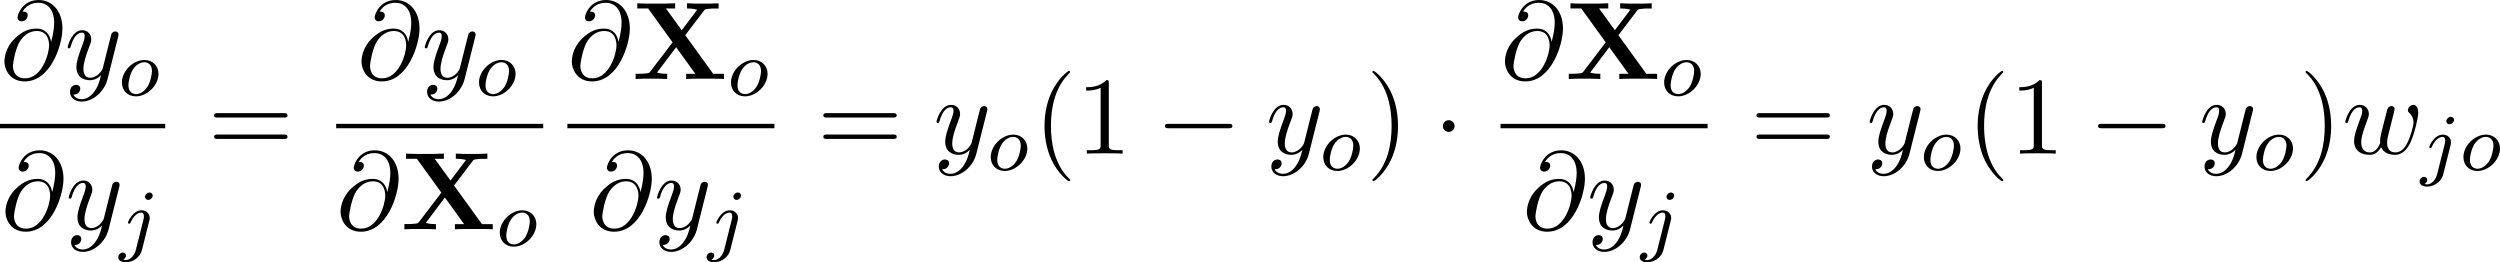 <svg height="43.389" viewBox="54.994 57.548 247.213 25.936" width="413.568" xmlns="http://www.w3.org/2000/svg" xmlns:xlink="http://www.w3.org/1999/xlink"><defs><path d="M5.28-4.33l1.833-2.412c.12-.153.13-.163.512-.196.262-.033.328-.033.633-.033h.317v-.514c-.46.033-.993.033-1.462.033-.426 0-1.266 0-1.658-.034v.513c.196 0 .62 0 1.003.12-.01.02-.065.086-.087.12L4.93-4.823l-1.56-2.15h.906v-.512c-.447.033-1.483.033-1.974.033-.437 0-1.386 0-1.767-.034v.513h1.07l2.42 3.348-2.203 2.89c-.098.132-.12.154-.47.187-.217.02-.447.032-.665.032H.37V0c.46-.033.994-.033 1.463-.033.425 0 1.265 0 1.658.033v-.513c-.195 0-.62 0-1.003-.12.01-.022.066-.087.088-.12l1.8-2.39 1.898 2.63h-.906V0c.448-.033 1.484-.033 1.975-.033.436 0 1.385 0 1.767.033v-.513H8.04L5.28-4.33z" id="g0-88"/><path d="M3.61 2.618c0-.033 0-.054-.185-.24-1.363-1.374-1.712-3.436-1.712-5.105 0-1.898.414-3.797 1.756-5.16.14-.13.14-.153.14-.186 0-.076-.043-.11-.108-.11-.11 0-1.09.743-1.735 2.128-.556 1.2-.687 2.41-.687 3.328 0 .85.12 2.17.72 3.403.655 1.342 1.593 2.05 1.702 2.05.065 0 .11-.03.11-.108z" id="g4-40"/><path d="M3.153-2.727c0-.85-.12-2.17-.72-3.404C1.778-7.474.84-8.183.73-8.183c-.065 0-.108.044-.108.11 0 .032 0 .054.207.25 1.068 1.08 1.69 2.815 1.69 5.095 0 1.865-.404 3.785-1.756 5.16-.142.13-.142.152-.142.185 0 .066.043.11.11.11.108 0 1.09-.743 1.733-2.128.557-1.2.688-2.41.688-3.327z" id="g4-41"/><path d="M3.207-6.982c0-.262 0-.283-.25-.283-.677.698-1.637.698-1.986.698v.338c.22 0 .863 0 1.43-.283v5.65c0 .394-.033.525-1.015.525h-.35V0c.383-.033 1.332-.033 1.77-.033s1.384 0 1.766.033v-.338h-.348c-.982 0-1.015-.12-1.015-.524v-6.12z" id="g4-49"/><path d="M7.495-3.567c.163 0 .37 0 .37-.218s-.207-.22-.36-.22H.97c-.152 0-.36 0-.36.22s.208.218.372.218h6.513zm.01 2.116c.153 0 .36 0 .36-.22s-.207-.217-.37-.217H.982c-.164 0-.37 0-.37.218s.206.22.36.22h6.533z" id="g4-61"/><path d="M7.19-2.51c.185 0 .38 0 .38-.217s-.195-.218-.38-.218H1.286c-.185 0-.382 0-.382.218s.197.218.382.218H7.19z" id="g1-0"/><path d="M2.095-2.727c0-.317-.262-.578-.58-.578s-.577.26-.577.578.262.578.578.578.58-.26.58-.577z" id="g1-1"/><path d="M3.292-4.973c0-.152-.12-.303-.31-.303-.24 0-.448.223-.448.43 0 .152.12.303.31.303.24 0 .448-.223.448-.43zM1.626.4c-.12.485-.51 1.003-.996 1.003-.128 0-.247-.032-.263-.04.247-.12.28-.335.28-.407C.646.766.5.662.334.662c-.23 0-.447.2-.447.462 0 .303.295.502.75.502.486 0 1.363-.303 1.602-1.26l.717-2.853c.024-.095.04-.16.04-.28 0-.437-.35-.748-.813-.748-.845 0-1.34 1.116-1.34 1.22 0 .07.057.103.12.103.088 0 .096-.024.152-.143.24-.55.645-.957 1.044-.957.167 0 .263.112.263.375 0 .112-.024.223-.048.335l-.75 2.98z" id="g2-106"/><path d="M3.97-2.136c0-.78-.56-1.38-1.388-1.38-1.13 0-2.23 1.1-2.23 2.217C.35-.485.924.08 1.736.08c1.14 0 2.232-1.116 2.232-2.216zM1.744-.143c-.278 0-.75-.144-.75-.877 0-.327.153-1.188.535-1.682.39-.502.83-.59 1.044-.59.327 0 .75.2.75.87 0 .318-.144 1.075-.447 1.553-.295.456-.733.727-1.132.727z" id="g2-111"/><path d="M5.05-3.698c-.108-.677-.555-1.287-1.406-1.287-.666 0-1.375.174-2.226 1.025-.905.905-.982 1.92-.982 2.258C.436-1.025.916.24 2.444.24c2.596 0 3.73-3.665 3.73-5.225C6.175-6.72 5.16-7.81 3.82-7.81c-1.582 0-2.083 1.417-2.083 1.723 0 .152.087.382.414.382.36 0 .588-.328.588-.58 0-.38-.338-.38-.513-.38.48-.808 1.255-.873 1.57-.873.798 0 1.56.567 1.56 1.974 0 .426-.064.982-.293 1.866h-.01zM2.477-.065c-1.2 0-1.2-1.124-1.2-1.233 0-.295.273-1.822.72-2.477.437-.62.97-.97 1.648-.97 1.19 0 1.21 1.22 1.21 1.44 0 .785-.698 3.24-2.378 3.24z" id="g3-64"/><path d="M5.04-3.698c.055-.24.164-.644.164-.71 0-.196-.153-.294-.317-.294-.13 0-.327.087-.403.306-.033.076-.546 2.16-.622 2.443-.077.328-.098.524-.098.72 0 .12 0 .142.01.197-.25.578-.578.916-1.003.916-.872 0-.872-.807-.872-.993 0-.35.055-.774.567-2.116.12-.326.186-.48.186-.697 0-.49-.36-.895-.894-.895-1.036 0-1.44 1.582-1.44 1.68 0 .11.11.11.13.11.11 0 .12-.023.176-.197.294-1.014.72-1.352 1.102-1.352.098 0 .272.01.272.36 0 .273-.12.578-.196.764-.48 1.287-.61 1.79-.61 2.203C1.19-.262 1.92.12 2.737.12c.186 0 .698 0 1.135-.764.283.7 1.036.764 1.363.764.82 0 1.3-.687 1.582-1.342.37-.85.72-2.313.72-2.836 0-.6-.294-.764-.48-.764-.273 0-.545.284-.545.524 0 .142.065.207.163.294.12.12.393.404.393.928 0 .37-.317 1.44-.6 1.996-.285.578-.666.96-1.2.96-.514 0-.808-.327-.808-.95 0-.305.076-.643.12-.795l.458-1.833z" id="g3-119"/><path d="M5.302-4.156c.043-.153.043-.175.043-.25 0-.198-.152-.296-.316-.296-.11 0-.285.066-.383.23-.022.054-.11.392-.152.588-.077.284-.153.58-.22.873l-.49 1.963c-.043.163-.512.927-1.232.927-.557 0-.677-.48-.677-.884 0-.5.186-1.178.557-2.138.174-.447.218-.567.218-.785 0-.49-.348-.895-.894-.895-1.036 0-1.44 1.582-1.44 1.68 0 .11.11.11.13.11.11 0 .12-.023.176-.197.294-1.025.73-1.352 1.102-1.352.087 0 .272 0 .272.35 0 .272-.11.556-.185.763-.435 1.157-.632 1.78-.632 2.292 0 .97.687 1.298 1.33 1.298.427 0 .797-.185 1.103-.49-.14.566-.272 1.1-.708 1.68-.284.37-.698.686-1.2.686-.153 0-.644-.032-.83-.458.175 0 .317 0 .47-.13.11-.1.218-.24.218-.448 0-.338-.295-.382-.404-.382-.25 0-.61.175-.61.71 0 .545.48.948 1.156.948 1.123 0 2.247-.992 2.553-2.225l1.047-4.166z" id="g3-121"/></defs><g id="page1"><use x="54.994" xlink:href="#g3-64" y="65.359"/><use x="61.37" xlink:href="#g3-121" y="65.359"/><use x="66.698" xlink:href="#g2-111" y="66.995"/><path d="M54.994 69.794H71.33v.436H54.995z"/><use x="55.098" xlink:href="#g3-64" y="80.222"/><use x="61.474" xlink:href="#g3-121" y="80.222"/><use x="66.803" xlink:href="#g2-106" y="81.859"/><use x="75.557" xlink:href="#g4-61" y="72.739"/><use x="90.304" xlink:href="#g3-64" y="65.359"/><use x="96.68" xlink:href="#g3-121" y="65.359"/><use x="102.009" xlink:href="#g2-111" y="66.995"/><path d="M88.236 69.794h20.474v.436H88.236z"/><use x="88.236" xlink:href="#g3-64" y="80.222"/><use x="94.612" xlink:href="#g0-88" y="80.222"/><use x="104.061" xlink:href="#g2-111" y="81.859"/><use x="111.101" xlink:href="#g3-64" y="65.359"/><use x="117.477" xlink:href="#g0-88" y="65.359"/><use x="126.926" xlink:href="#g2-111" y="66.995"/><path d="M111.1 69.794h20.475v.436H111.1z"/><use x="113.273" xlink:href="#g3-64" y="80.222"/><use x="119.649" xlink:href="#g3-121" y="80.222"/><use x="124.978" xlink:href="#g2-106" y="81.859"/><use x="135.8" xlink:href="#g4-61" y="72.739"/><use x="147.283" xlink:href="#g3-121" y="72.739"/><use x="152.612" xlink:href="#g2-111" y="74.376"/><use x="157.203" xlink:href="#g4-40" y="72.739"/><use x="161.43" xlink:href="#g4-49" y="72.739"/><use x="169.288" xlink:href="#g1-0" y="72.739"/><use x="180.166" xlink:href="#g3-121" y="72.739"/><use x="185.494" xlink:href="#g2-111" y="74.376"/><use x="190.085" xlink:href="#g4-41" y="72.739"/><use x="196.736" xlink:href="#g1-1" y="72.739"/><use x="203.375" xlink:href="#g3-64" y="65.359"/><use x="209.751" xlink:href="#g0-88" y="65.359"/><use x="219.2" xlink:href="#g2-111" y="66.995"/><path d="M203.375 69.794h20.474v.436h-20.475z"/><use x="205.547" xlink:href="#g3-64" y="80.222"/><use x="211.924" xlink:href="#g3-121" y="80.222"/><use x="217.252" xlink:href="#g2-106" y="81.859"/><use x="228.074" xlink:href="#g4-61" y="72.739"/><use x="239.558" xlink:href="#g3-121" y="72.739"/><use x="244.886" xlink:href="#g2-111" y="74.376"/><use x="249.477" xlink:href="#g4-40" y="72.739"/><use x="253.704" xlink:href="#g4-49" y="72.739"/><use x="261.562" xlink:href="#g1-0" y="72.739"/><use x="272.44" xlink:href="#g3-121" y="72.739"/><use x="277.768" xlink:href="#g2-111" y="74.376"/><use x="282.359" xlink:href="#g4-41" y="72.739"/><use x="286.586" xlink:href="#g3-119" y="72.739"/><use x="294.367" xlink:href="#g2-106" y="74.376"/><use x="298.238" xlink:href="#g2-111" y="74.376"/></g><script type="text/ecmascript">if(window.parent.postMessage)window.parent.postMessage(&quot;13.48212|310.17506|32.54195|&quot;+window.location,&quot;*&quot;);</script></svg>